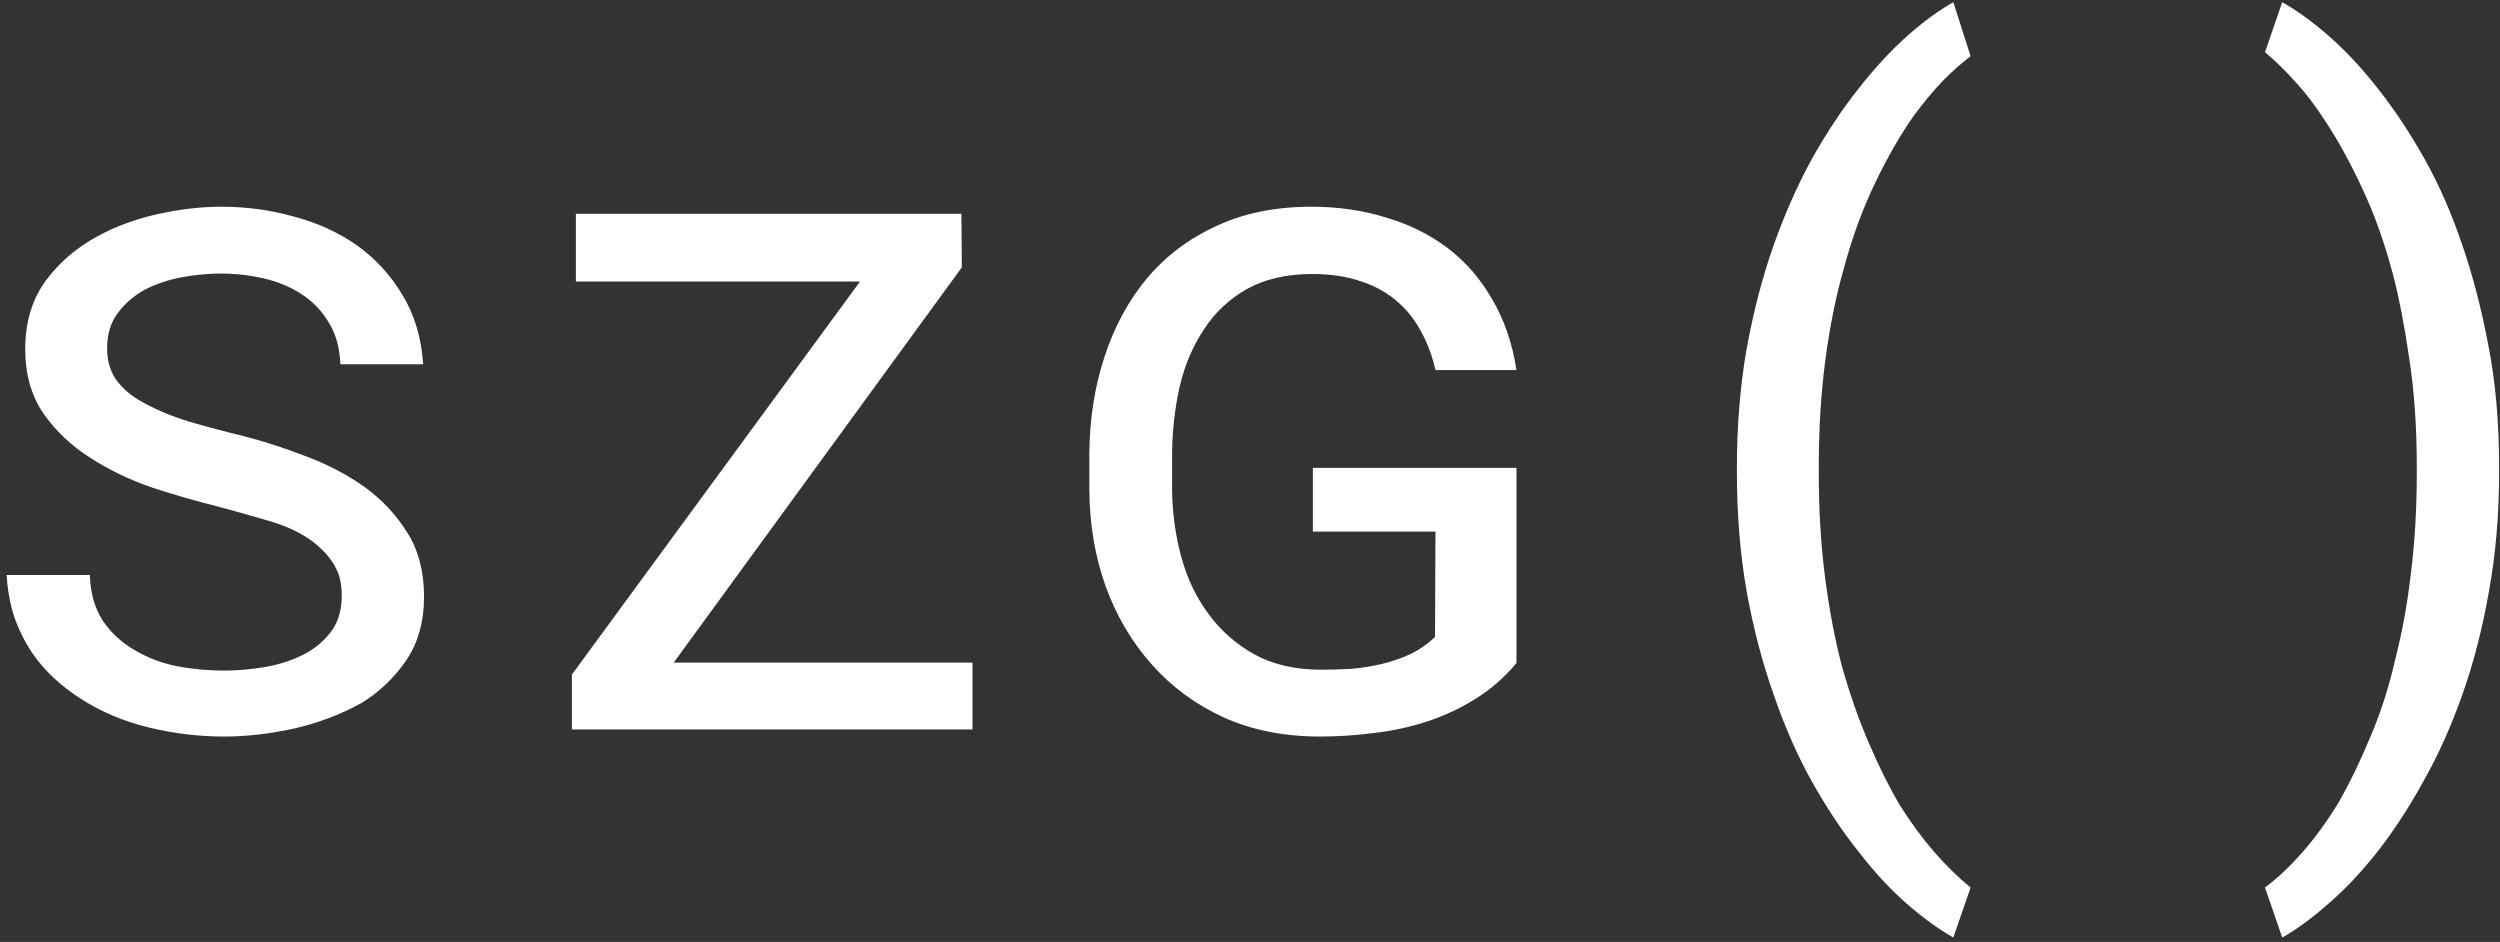 <svg width="353" height="133" viewBox="0 0 353 133" fill="none" xmlns="http://www.w3.org/2000/svg">
<rect x="0" y="0" width="353" height="133" fill="#333333" stroke="none"/>
<path d="M48.25 84.375C48.292 82.667 48 81.25 47.375 80.125C46.792 78.958 45.812 77.812 44.438 76.688C42.771 75.354 40.562 74.292 37.812 73.5C35.104 72.708 32.729 72.042 30.688 71.5C27.812 70.792 24.771 69.917 21.562 68.875C18.396 67.792 15.479 66.396 12.812 64.688C10.104 62.979 7.875 60.875 6.125 58.375C4.417 55.875 3.562 52.833 3.562 49.25C3.562 45.542 4.5 42.375 6.375 39.75C8.292 37.125 10.75 35 13.75 33.375C16.25 32 19.062 30.958 22.188 30.25C25.354 29.542 28.375 29.188 31.25 29.188C34.75 29.188 38.146 29.646 41.438 30.562C44.771 31.438 47.75 32.792 50.375 34.625C53 36.5 55.146 38.833 56.812 41.625C58.521 44.417 59.5 47.688 59.75 51.438H48.062C47.979 49.146 47.438 47.188 46.438 45.562C45.479 43.938 44.208 42.604 42.625 41.562C41.042 40.521 39.25 39.771 37.25 39.312C35.25 38.854 33.208 38.625 31.125 38.625C29.458 38.625 27.688 38.792 25.812 39.125C23.938 39.458 22.208 40.021 20.625 40.812C19.042 41.646 17.729 42.75 16.688 44.125C15.646 45.458 15.125 47.146 15.125 49.188C15.125 50.854 15.521 52.292 16.312 53.5C17.146 54.667 18.188 55.625 19.438 56.375C21.479 57.625 23.938 58.688 26.812 59.562C29.688 60.396 32.125 61.042 34.125 61.5C37.042 62.25 40.021 63.208 43.062 64.375C46.104 65.5 48.875 66.938 51.375 68.688C53.875 70.479 55.917 72.646 57.5 75.188C59.083 77.688 59.875 80.708 59.875 84.25C59.875 87.792 59.021 90.812 57.312 93.312C55.604 95.771 53.521 97.75 51.062 99.25C48.146 100.875 44.958 102.083 41.5 102.875C38.083 103.625 34.792 104 31.625 104C28.042 104 24.458 103.562 20.875 102.688C17.333 101.812 14.125 100.438 11.25 98.562C9.958 97.729 8.75 96.792 7.625 95.75C6.5 94.708 5.5 93.562 4.625 92.312C3.583 90.771 2.729 89.083 2.062 87.25C1.438 85.375 1.062 83.354 0.938 81.188H12.688C12.771 83.729 13.375 85.875 14.5 87.625C15.667 89.333 17.146 90.708 18.938 91.75C20.729 92.833 22.729 93.604 24.938 94.062C27.146 94.479 29.375 94.688 31.625 94.688C33.292 94.688 35.083 94.542 37 94.25C38.958 93.958 40.771 93.417 42.438 92.625C44.062 91.875 45.417 90.833 46.5 89.5C47.625 88.167 48.208 86.458 48.25 84.375ZM95.125 93.562H137.312V103H80.75V95.25L121.438 39.75H81.312V30.188H135.75L135.812 37.75L95.125 93.562ZM214.125 93.625C212.417 95.667 210.479 97.354 208.312 98.688C206.188 100.021 203.917 101.083 201.5 101.875C199.083 102.667 196.583 103.208 194 103.5C191.417 103.833 188.875 104 186.375 104C181.333 104 176.812 103.104 172.812 101.312C168.812 99.479 165.417 96.979 162.625 93.812C159.833 90.688 157.667 87.021 156.125 82.812C154.625 78.604 153.854 74.083 153.812 69.25V64C153.854 59.167 154.562 54.646 155.938 50.438C157.312 46.188 159.312 42.479 161.938 39.312C164.562 36.188 167.812 33.729 171.688 31.938C175.604 30.104 180.104 29.188 185.188 29.188C188.896 29.188 192.375 29.688 195.625 30.688C198.917 31.646 201.833 33.083 204.375 35C206.917 36.917 209.021 39.333 210.688 42.25C212.396 45.125 213.542 48.458 214.125 52.25H202.688C202.229 50.25 201.562 48.458 200.688 46.875C199.854 45.292 198.812 43.938 197.562 42.812C196.062 41.438 194.292 40.417 192.25 39.75C190.208 39.042 187.896 38.688 185.312 38.688C181.688 38.688 178.604 39.396 176.062 40.812C173.562 42.229 171.542 44.125 170 46.5C168.417 48.875 167.271 51.583 166.562 54.625C165.896 57.625 165.542 60.708 165.5 63.875V69.25C165.542 72.5 165.979 75.646 166.812 78.688C167.646 81.729 168.938 84.417 170.688 86.75C172.396 89.083 174.562 90.979 177.188 92.438C179.812 93.854 182.938 94.562 186.562 94.562C187.938 94.562 189.354 94.521 190.812 94.438C192.271 94.312 193.708 94.083 195.125 93.75C196.5 93.417 197.833 92.958 199.125 92.375C200.417 91.75 201.583 90.938 202.625 89.938L202.688 75.062H185.375V66.062H214.125V93.625ZM245.25 66.062C245.25 60.104 245.708 54.5 246.625 49.25C247.583 44 248.854 39.125 250.438 34.625C252.021 30.167 253.833 26.083 255.875 22.375C257.958 18.667 260.146 15.375 262.438 12.5C264.688 9.625 266.958 7.167 269.25 5.125C271.542 3.083 273.729 1.479 275.812 0.312L278.25 7.938C276.917 8.938 275.562 10.146 274.188 11.562C272.854 12.979 271.542 14.562 270.25 16.312C268.333 19.021 266.5 22.208 264.75 25.875C263 29.5 261.542 33.479 260.375 37.812C259.25 41.729 258.375 46.042 257.75 50.75C257.125 55.458 256.812 60.521 256.812 65.938V66.812C256.812 72.021 257.104 76.896 257.688 81.438C258.271 85.979 259.062 90.167 260.062 94C261.146 97.875 262.396 101.458 263.812 104.75C265.229 108.083 266.708 111.062 268.25 113.688C269.833 116.188 271.458 118.396 273.125 120.312C274.833 122.271 276.542 123.938 278.25 125.312L275.812 132.375C273.729 131.208 271.521 129.604 269.188 127.562C266.896 125.562 264.625 123.104 262.375 120.188C260.083 117.312 257.896 114.021 255.812 110.312C253.771 106.646 251.979 102.562 250.438 98.062C248.854 93.604 247.583 88.75 246.625 83.5C245.708 78.25 245.25 72.646 245.25 66.688V66.062ZM352.875 66.688C352.875 72.646 352.396 78.25 351.438 83.5C350.521 88.75 349.271 93.604 347.688 98.062C346.104 102.562 344.271 106.646 342.188 110.312C340.146 114.021 338 117.312 335.75 120.188C333.458 123.104 331.146 125.562 328.812 127.562C326.521 129.604 324.333 131.208 322.25 132.375L319.812 125.312C321.562 124.021 323.333 122.354 325.125 120.312C326.917 118.271 328.625 115.917 330.25 113.25C331.792 110.542 333.271 107.479 334.688 104.062C336.146 100.688 337.333 96.979 338.25 92.938C339.208 89.188 339.938 85.146 340.438 80.812C340.979 76.438 341.25 71.771 341.25 66.812V65.938C341.25 60.312 340.896 55.208 340.188 50.625C339.521 46.042 338.771 42.146 337.938 38.938C336.729 34.354 335.271 30.25 333.562 26.625C331.854 22.958 330.104 19.771 328.312 17.062C326.938 14.938 325.521 13.083 324.062 11.5C322.604 9.875 321.188 8.5 319.812 7.375L322.25 0.312C324.333 1.479 326.542 3.083 328.875 5.125C331.208 7.167 333.5 9.625 335.75 12.5C338.083 15.458 340.271 18.75 342.312 22.375C344.354 26 346.146 30.083 347.688 34.625C349.188 39 350.417 43.75 351.375 48.875C352.375 53.958 352.875 59.688 352.875 66.062V66.688Z" fill="white"/>
</svg>
